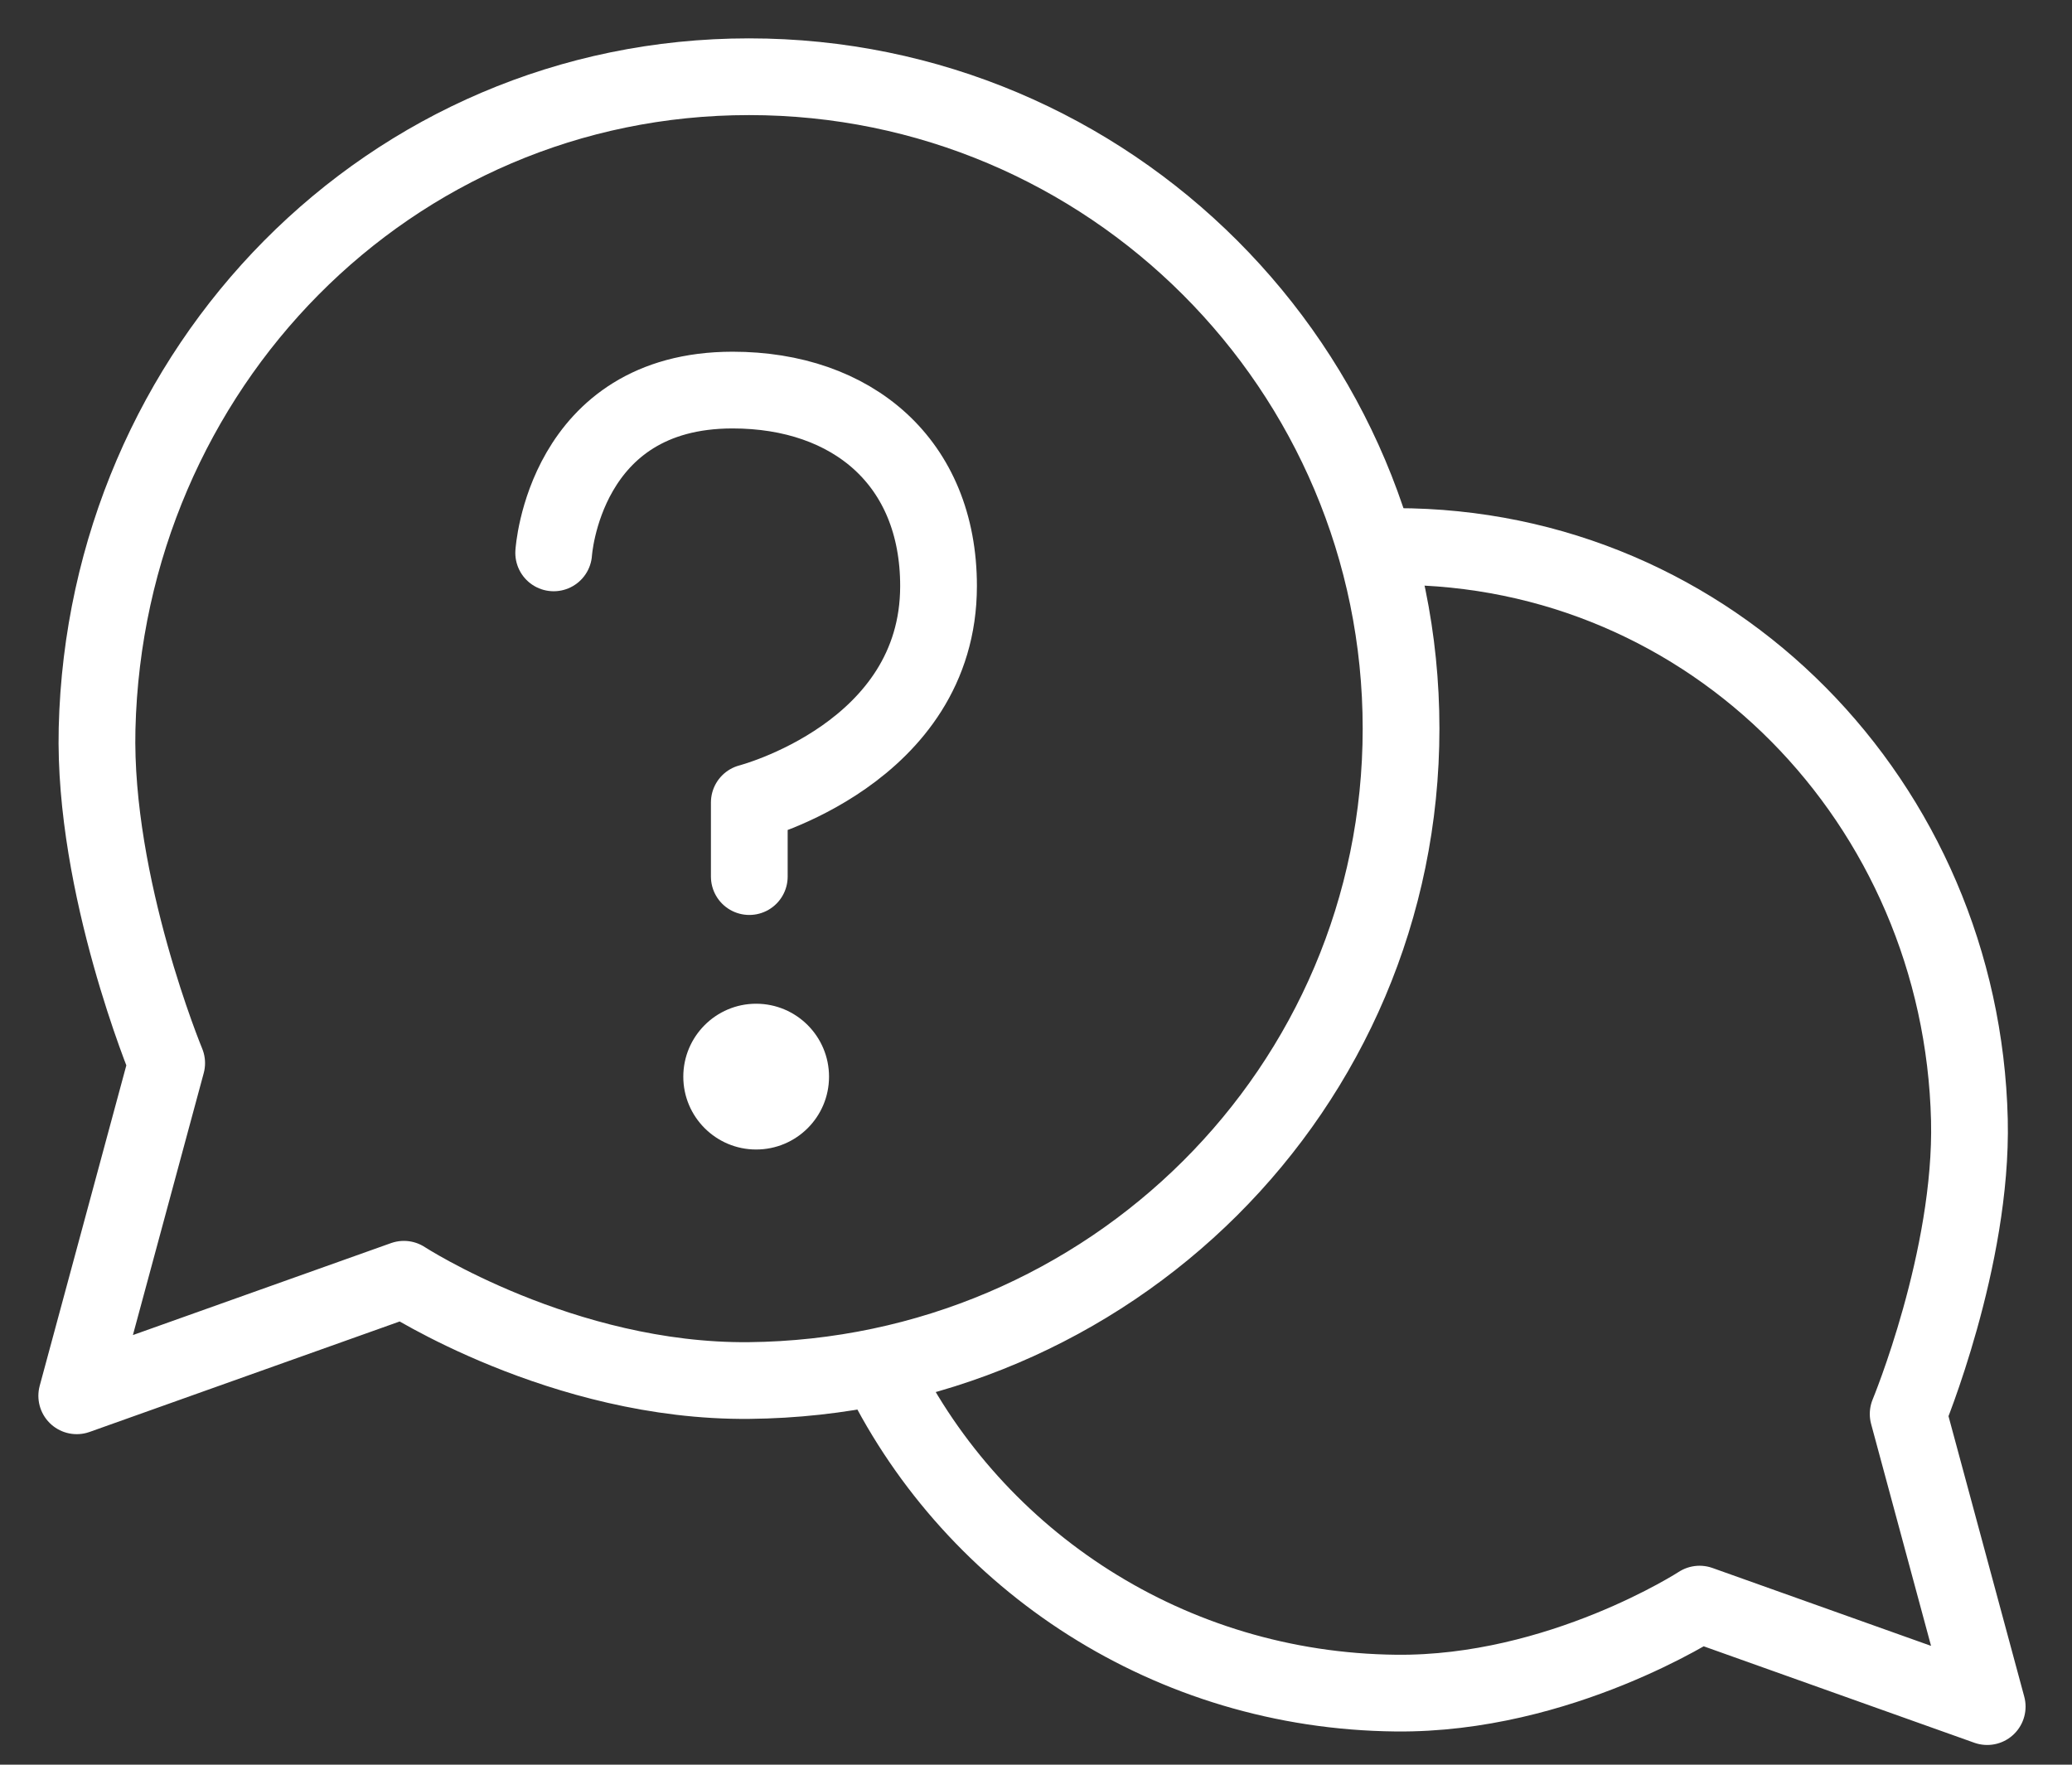 <?xml version="1.0" encoding="UTF-8"?>
<svg width="27px" height="23px" viewBox="0 0 27 23" version="1.1" xmlns="http://www.w3.org/2000/svg" xmlns:xlink="http://www.w3.org/1999/xlink">
    <rect x="0" y="0" width="27" height="23" fill="#333333" stroke="none"/>
    <!-- Generator: Sketch 61.1 (89650) - https://sketch.com -->
    <title>编组</title>
    <desc>Created with Sketch.</desc>
    <g id="页面-1" stroke="none" stroke-width="1" fill="none" fill-rule="evenodd">
        <g id="导航栏" transform="translate(-122, -2679)">
            <g id="编组" transform="translate(123, 2680)">
                <path d="M17.257,8.496 C17.257,13.188 13.453,16.946 8.761,16.993 C6.328,17.016 4.263,15.673 4.263,15.673 L0,17.192 L1.172,12.856 C1.172,12.856 0.215,10.551 0.265,8.496 C0.38,3.805 4.069,0 8.761,0 C13.453,0 17.257,3.804 17.257,8.496 Z" id="Stroke-1" stroke="#FFFFFF" stroke-linecap="round" stroke-linejoin="round"></path>
                <path d="M6.215,6.206 C6.215,6.206 6.347,4.084 8.546,4.084 C10.108,4.084 11.23,5.024 11.23,6.638 C11.23,8.823 8.764,9.459 8.764,9.459 L8.764,10.425" id="Stroke-3" stroke="#FFFFFF" stroke-linecap="round" stroke-linejoin="round"></path>
                <path d="M10.486,16.89 C11.706,19.351 14.25,21.037 17.191,21.067 C19.33,21.089 21.147,19.907 21.147,19.907 L24.895,21.243 L23.865,17.429 C23.865,17.429 24.706,15.403 24.663,13.595 C24.562,9.47 21.317,6.123 17.191,6.123" id="Stroke-7" stroke="#FFFFFF" stroke-linecap="round" stroke-linejoin="round"></path>
                <path d="M9.803,13.033 C9.803,13.557 9.378,13.982 8.853,13.982 C8.33,13.982 7.904,13.557 7.904,13.033 C7.904,12.508 8.33,12.082 8.853,12.082 C9.378,12.082 9.803,12.508 9.803,13.033" id="Fill-5" fill="#FFFFFF"></path>
            </g>
        </g>
    </g>
</svg>